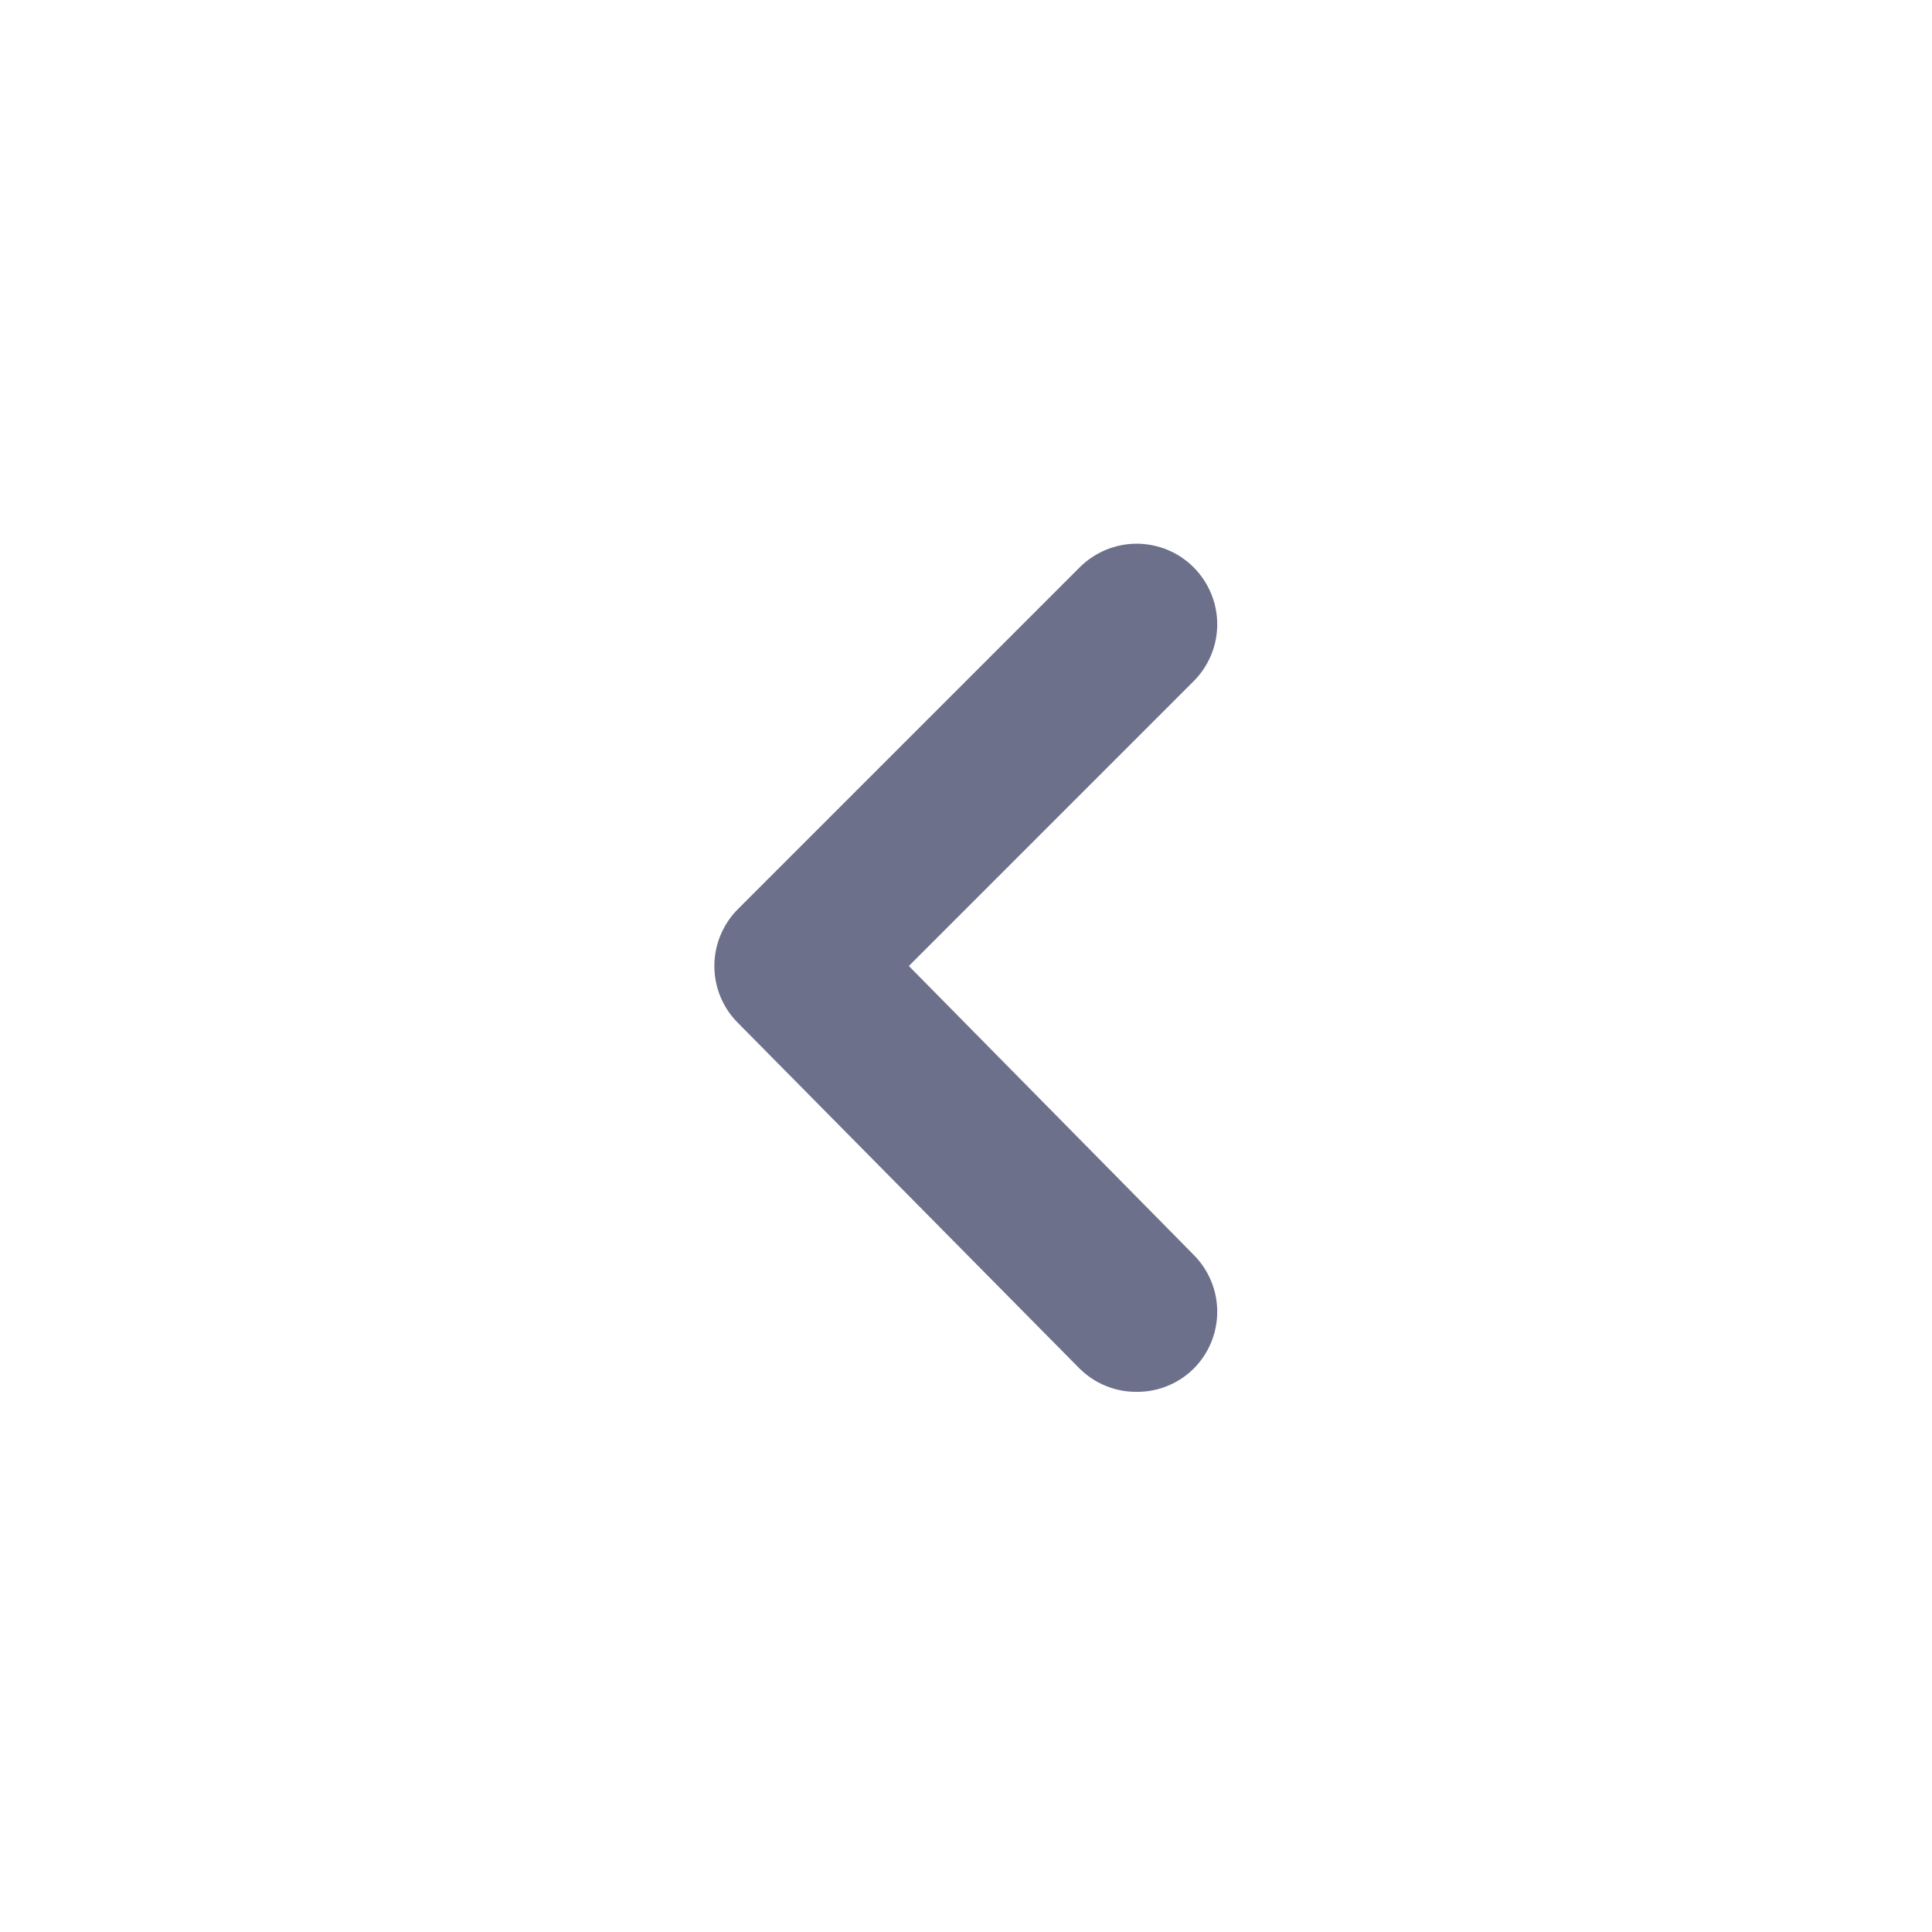 <svg width="24" height="24" viewBox="0 0 24 24" fill="none" xmlns="http://www.w3.org/2000/svg">
<path d="M11.29 12L14.83 8.46C15.016 8.273 15.121 8.019 15.121 7.755C15.121 7.491 15.016 7.238 14.83 7.05C14.737 6.956 14.627 6.882 14.505 6.831C14.383 6.781 14.252 6.754 14.12 6.754C13.988 6.754 13.857 6.781 13.736 6.831C13.614 6.882 13.503 6.956 13.41 7.05L9.17 11.29C9.076 11.383 9.002 11.494 8.951 11.616C8.9 11.738 8.874 11.868 8.874 12C8.874 12.132 8.9 12.263 8.951 12.385C9.002 12.507 9.076 12.617 9.17 12.71L13.41 17C13.504 17.093 13.614 17.166 13.736 17.216C13.858 17.266 13.989 17.291 14.12 17.29C14.252 17.291 14.382 17.266 14.504 17.216C14.626 17.166 14.737 17.093 14.83 17C15.016 16.813 15.121 16.559 15.121 16.295C15.121 16.031 15.016 15.778 14.83 15.59L11.29 12Z" fill="#6C708A"/>
</svg>
